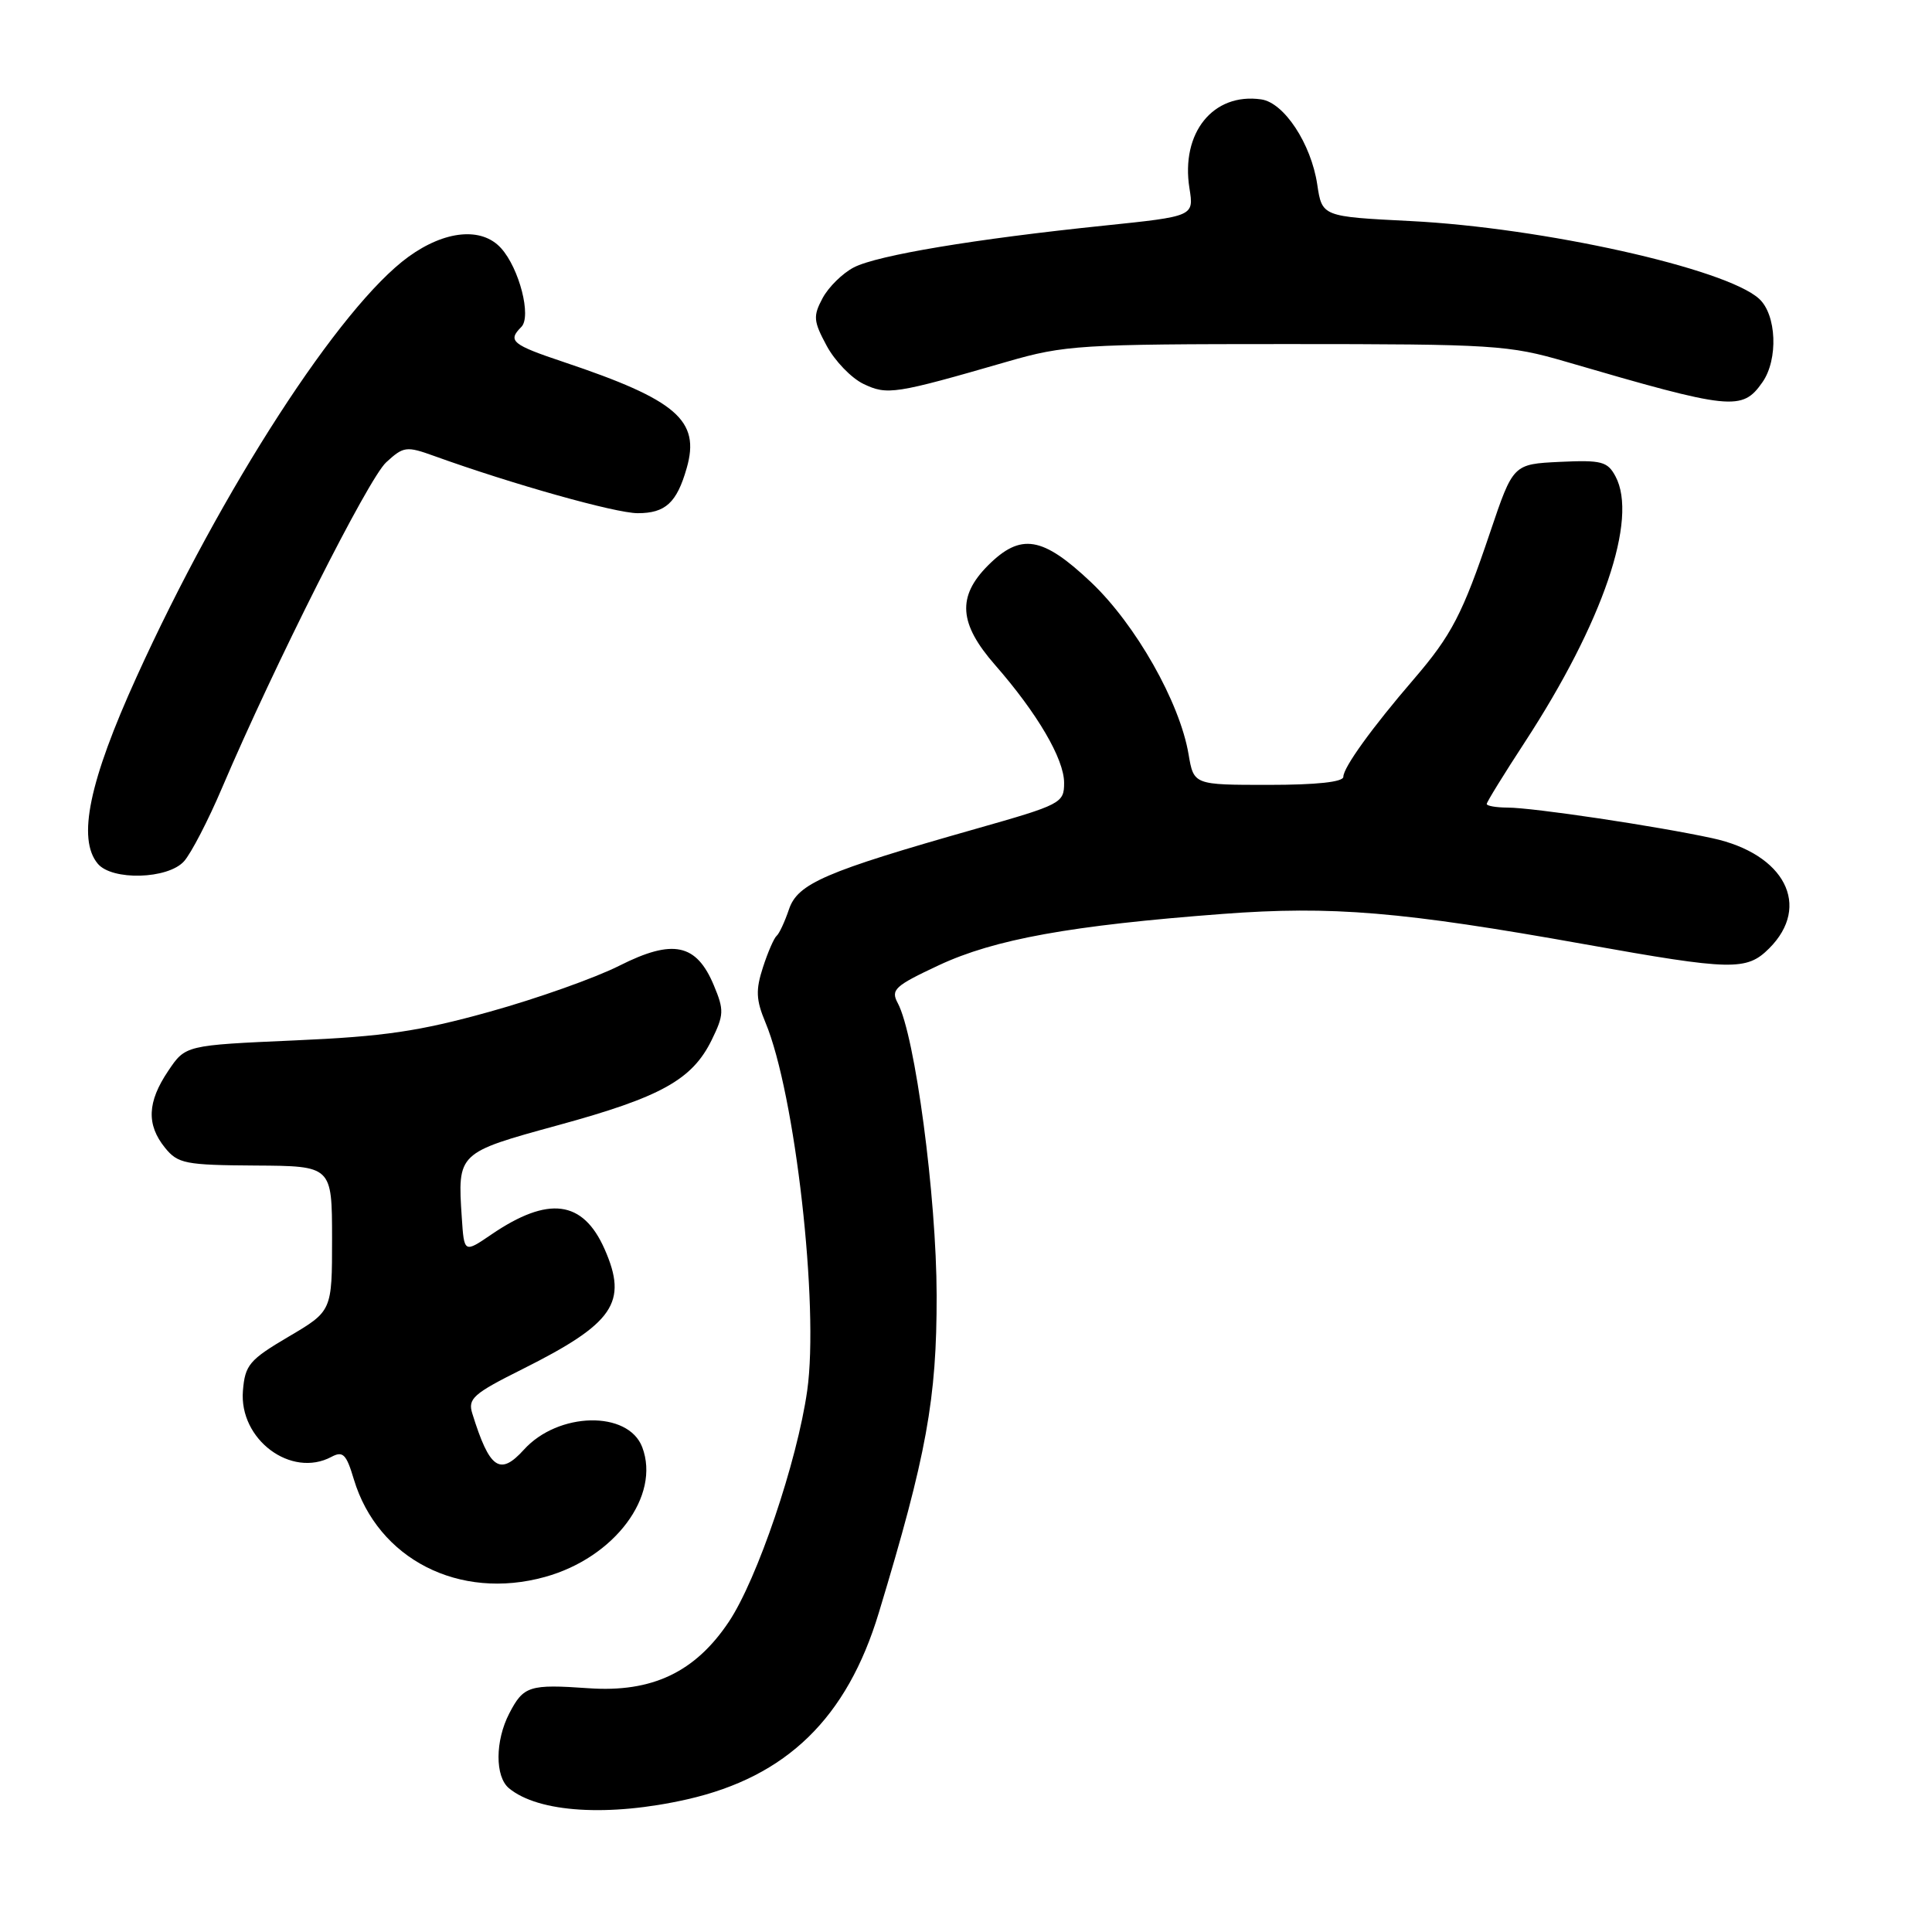 <?xml version="1.0" encoding="UTF-8" standalone="no"?>
<!DOCTYPE svg PUBLIC "-//W3C//DTD SVG 1.1//EN" "http://www.w3.org/Graphics/SVG/1.1/DTD/svg11.dtd" >
<svg xmlns="http://www.w3.org/2000/svg" xmlns:xlink="http://www.w3.org/1999/xlink" version="1.1" viewBox="0 0 256 256">
 <g >
 <path fill="currentColor"
d=" M 91.06 238.42 C 104.25 235.42 112.23 227.65 116.45 213.69 C 122.79 192.76 124.13 185.37 124.11 171.64 C 124.09 158.53 121.25 137.21 118.96 132.92 C 118.00 131.14 118.55 130.64 124.40 127.90 C 131.78 124.45 141.89 122.62 162.01 121.10 C 176.49 120.01 185.75 120.78 210.00 125.12 C 229.50 128.61 231.44 128.65 234.43 125.66 C 240.05 120.04 236.49 113.14 226.91 111.07 C 219.51 109.46 203.11 107.01 199.75 107.01 C 198.24 107.00 197.00 106.79 197.00 106.53 C 197.00 106.27 199.28 102.58 202.06 98.32 C 212.39 82.48 217.08 68.75 214.06 63.12 C 213.01 61.15 212.21 60.94 206.69 61.20 C 200.50 61.50 200.50 61.50 197.46 70.50 C 193.79 81.39 192.34 84.17 187.33 90.00 C 181.81 96.41 178.00 101.69 178.00 102.93 C 178.00 103.62 174.44 104.00 168.09 104.00 C 158.18 104.00 158.18 104.00 157.49 99.94 C 156.33 93.06 150.48 82.74 144.57 77.15 C 138.13 71.06 135.26 70.59 130.92 74.92 C 126.80 79.05 127.05 82.63 131.85 88.11 C 137.45 94.51 141.00 100.57 141.00 103.73 C 141.00 106.42 140.62 106.61 129.25 109.84 C 109.32 115.50 105.69 117.07 104.54 120.50 C 103.98 122.15 103.25 123.72 102.91 124.00 C 102.57 124.28 101.75 126.15 101.10 128.16 C 100.12 131.17 100.17 132.48 101.42 135.47 C 105.36 144.88 108.55 173.05 106.96 184.26 C 105.63 193.66 100.34 209.27 96.57 214.90 C 92.11 221.58 86.39 224.29 78.00 223.70 C 70.14 223.15 69.37 223.39 67.48 227.04 C 65.60 230.67 65.58 235.41 67.44 236.95 C 71.35 240.19 80.70 240.77 91.06 238.42 Z  M 72.22 208.95 C 81.43 206.40 87.55 198.22 85.10 191.76 C 83.24 186.87 73.96 187.07 69.42 192.09 C 66.23 195.61 64.87 194.65 62.58 187.29 C 61.97 185.33 62.71 184.67 69.20 181.43 C 81.35 175.35 83.24 172.60 80.11 165.51 C 77.24 159.02 72.67 158.43 65.12 163.57 C 61.50 166.04 61.50 166.04 61.19 161.34 C 60.62 152.74 60.61 152.75 73.97 149.09 C 87.58 145.37 91.72 143.07 94.30 137.81 C 95.93 134.48 95.96 133.84 94.59 130.57 C 92.28 125.03 89.17 124.38 82.09 127.95 C 78.89 129.57 71.14 132.32 64.88 134.06 C 55.54 136.66 50.91 137.34 39.04 137.86 C 24.57 138.50 24.57 138.50 22.29 141.90 C 19.51 146.02 19.39 149.02 21.86 152.08 C 23.57 154.19 24.53 154.38 33.86 154.44 C 43.99 154.50 43.99 154.50 44.00 164.11 C 44.00 173.72 44.00 173.72 38.25 177.11 C 33.04 180.18 32.47 180.86 32.19 184.27 C 31.65 190.73 38.58 195.90 43.92 193.04 C 45.44 192.23 45.89 192.68 46.88 196.00 C 50.06 206.59 60.85 212.11 72.22 208.95 Z  M 24.38 114.13 C 25.31 113.10 27.59 108.71 29.43 104.38 C 36.38 88.08 48.81 63.42 51.17 61.26 C 53.48 59.14 53.84 59.09 57.56 60.43 C 67.90 64.16 81.57 68.00 84.50 68.00 C 88.17 68.00 89.68 66.62 90.99 62.03 C 92.81 55.71 89.68 53.00 74.75 47.99 C 67.82 45.67 67.22 45.18 69.08 43.32 C 70.45 41.95 68.81 35.55 66.39 32.88 C 63.84 30.06 58.98 30.51 54.13 34.02 C 45.07 40.58 29.40 64.79 18.10 89.69 C 11.81 103.53 10.22 111.16 12.95 114.44 C 14.83 116.71 22.23 116.51 24.38 114.13 Z  M 233.53 50.65 C 235.65 47.63 235.41 41.68 233.08 39.58 C 228.66 35.57 204.41 30.17 186.89 29.29 C 175.18 28.70 175.18 28.70 174.54 24.43 C 173.73 19.05 170.15 13.60 167.12 13.17 C 160.75 12.25 156.43 17.60 157.61 24.96 C 158.20 28.66 158.20 28.66 146.35 29.89 C 129.21 31.66 116.25 33.82 113.14 35.43 C 111.65 36.20 109.79 38.03 109.00 39.50 C 107.72 41.89 107.78 42.55 109.54 45.82 C 110.62 47.83 112.81 50.10 114.41 50.87 C 117.57 52.38 118.53 52.24 133.50 47.91 C 141.04 45.73 143.17 45.59 170.50 45.59 C 197.94 45.59 199.93 45.72 207.50 47.93 C 229.45 54.34 230.84 54.49 233.53 50.65 Z "/>
</g>
</svg>